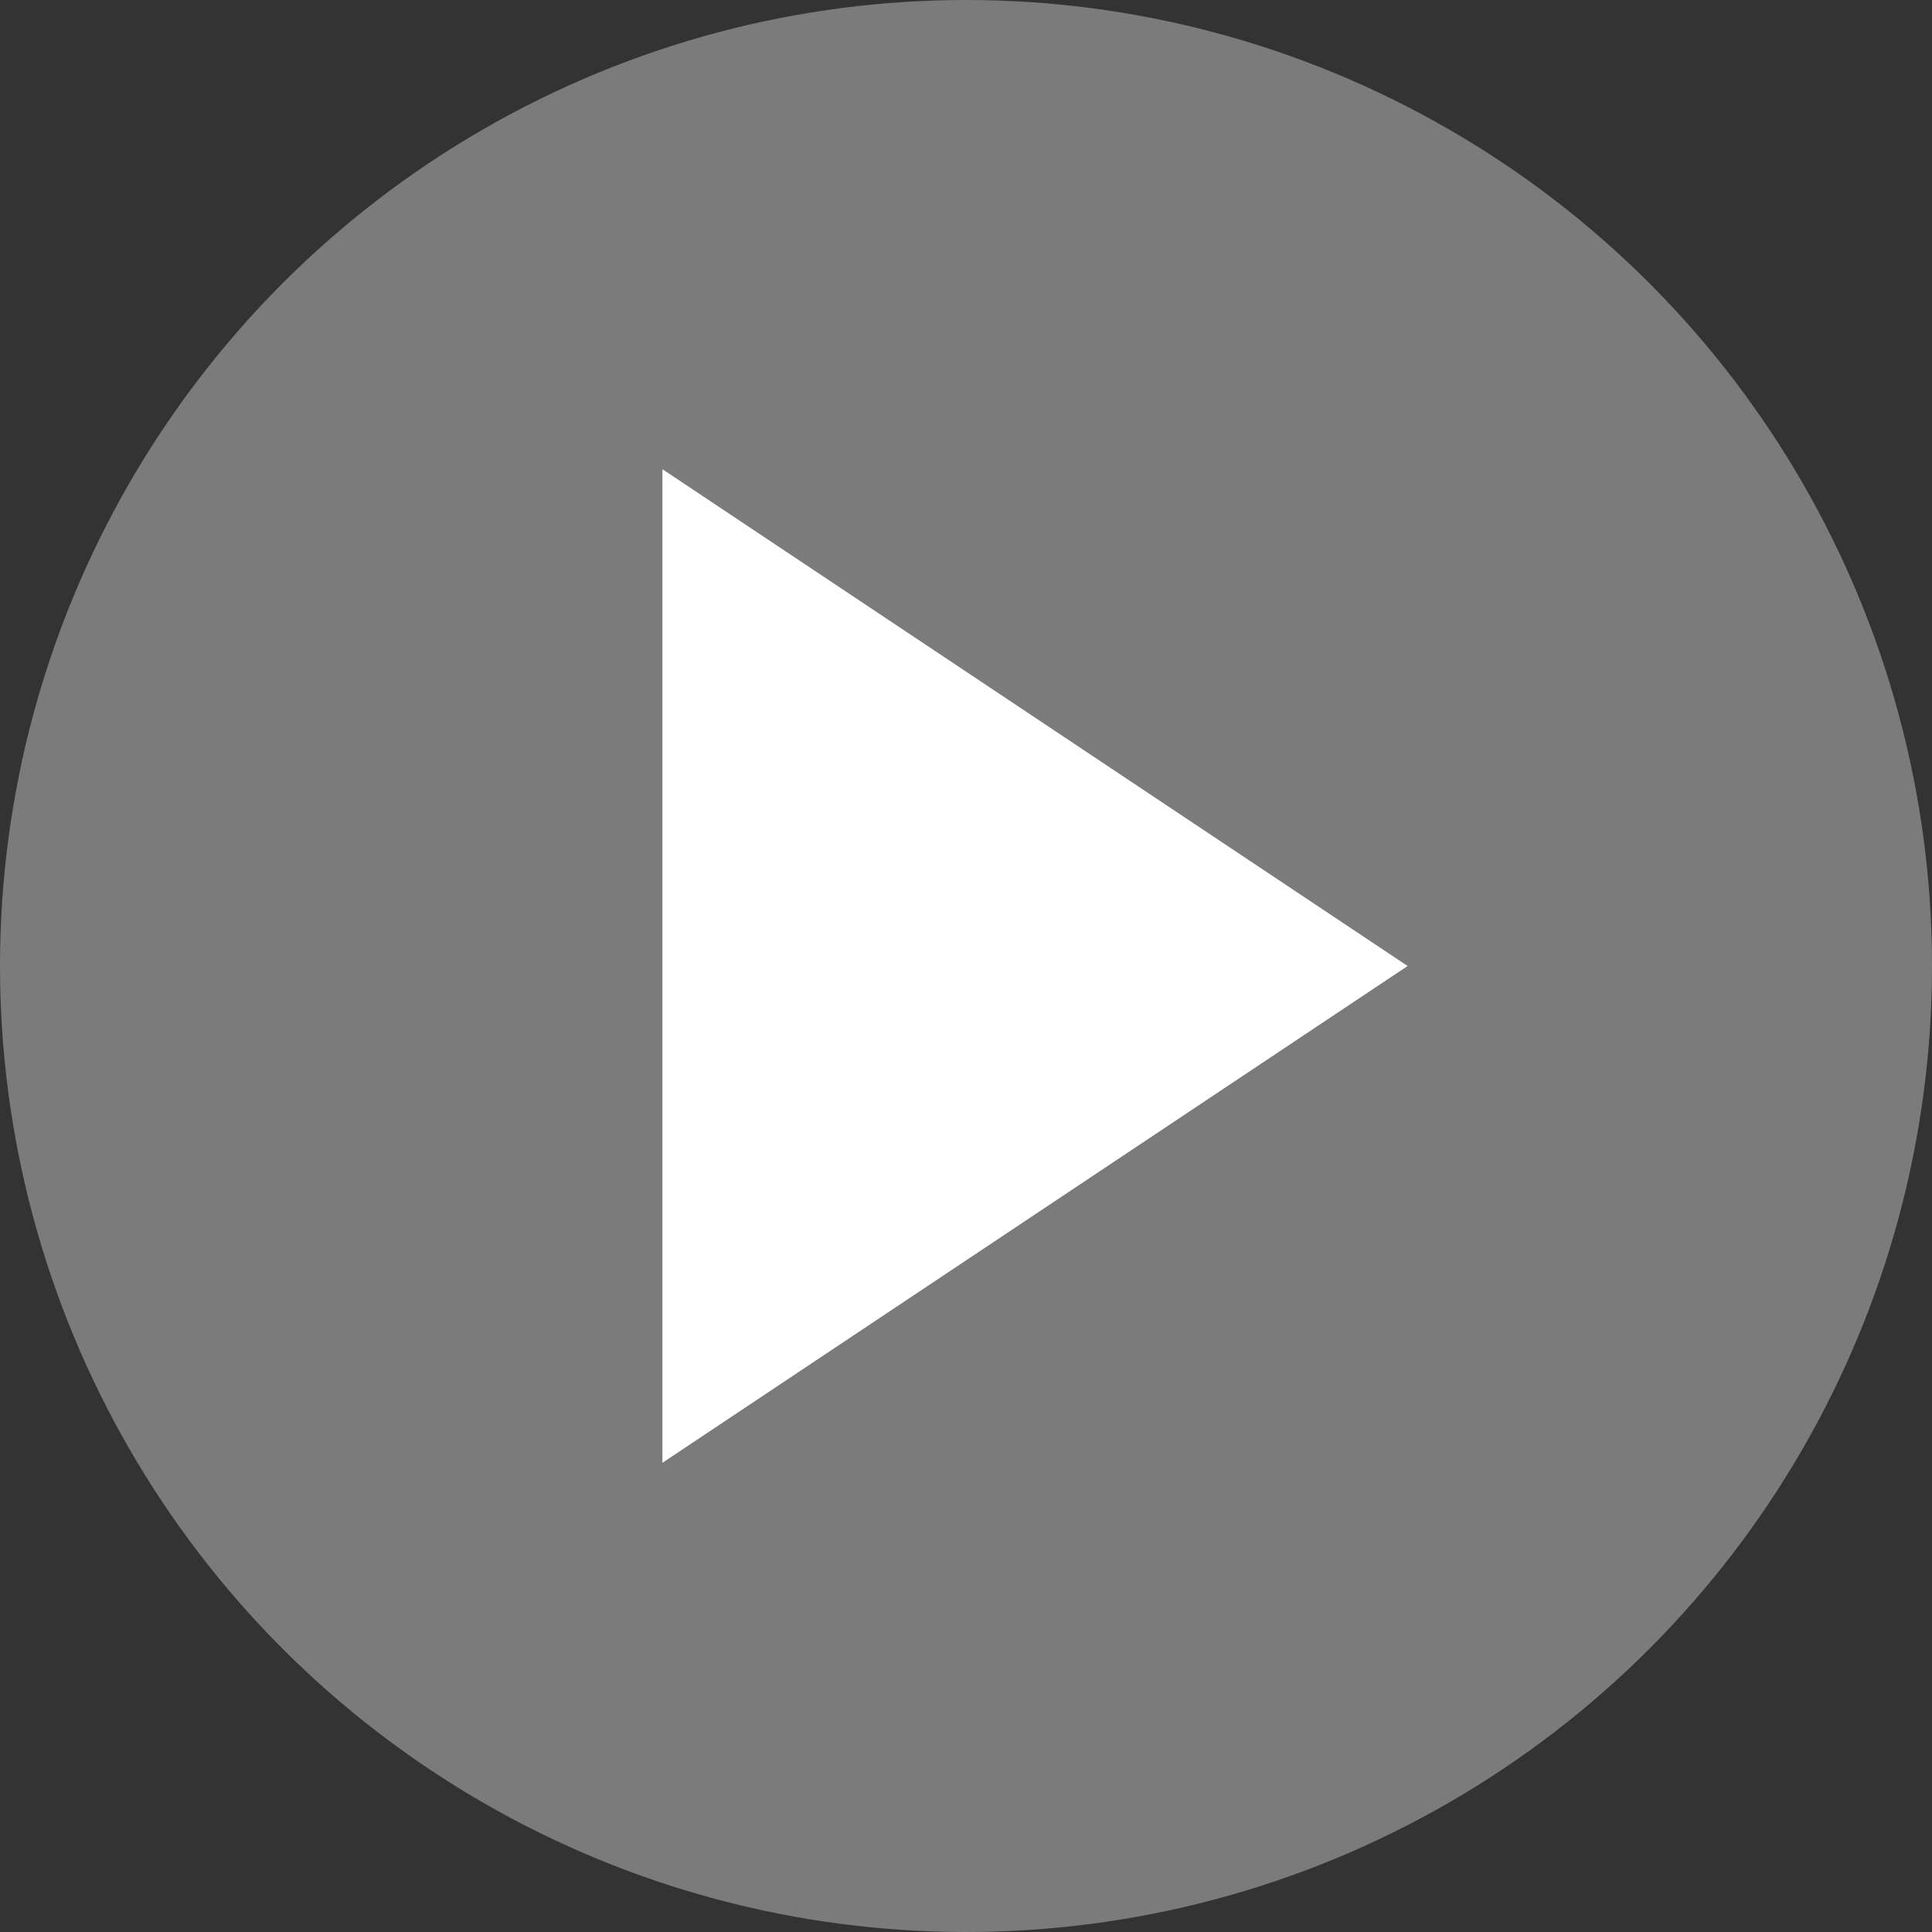<svg width="70" height="70" viewBox="0 0 70 70" fill="none" xmlns="http://www.w3.org/2000/svg">
<rect x="0" y="0" width="70" height="70" fill="#333333" stroke="none"/>
<circle cx="35" cy="35" r="35" fill="#C4C4C4" fill-opacity="0.5"/>
<path d="M51 35L24 53V17L51 35Z" fill="white"/>
</svg>
